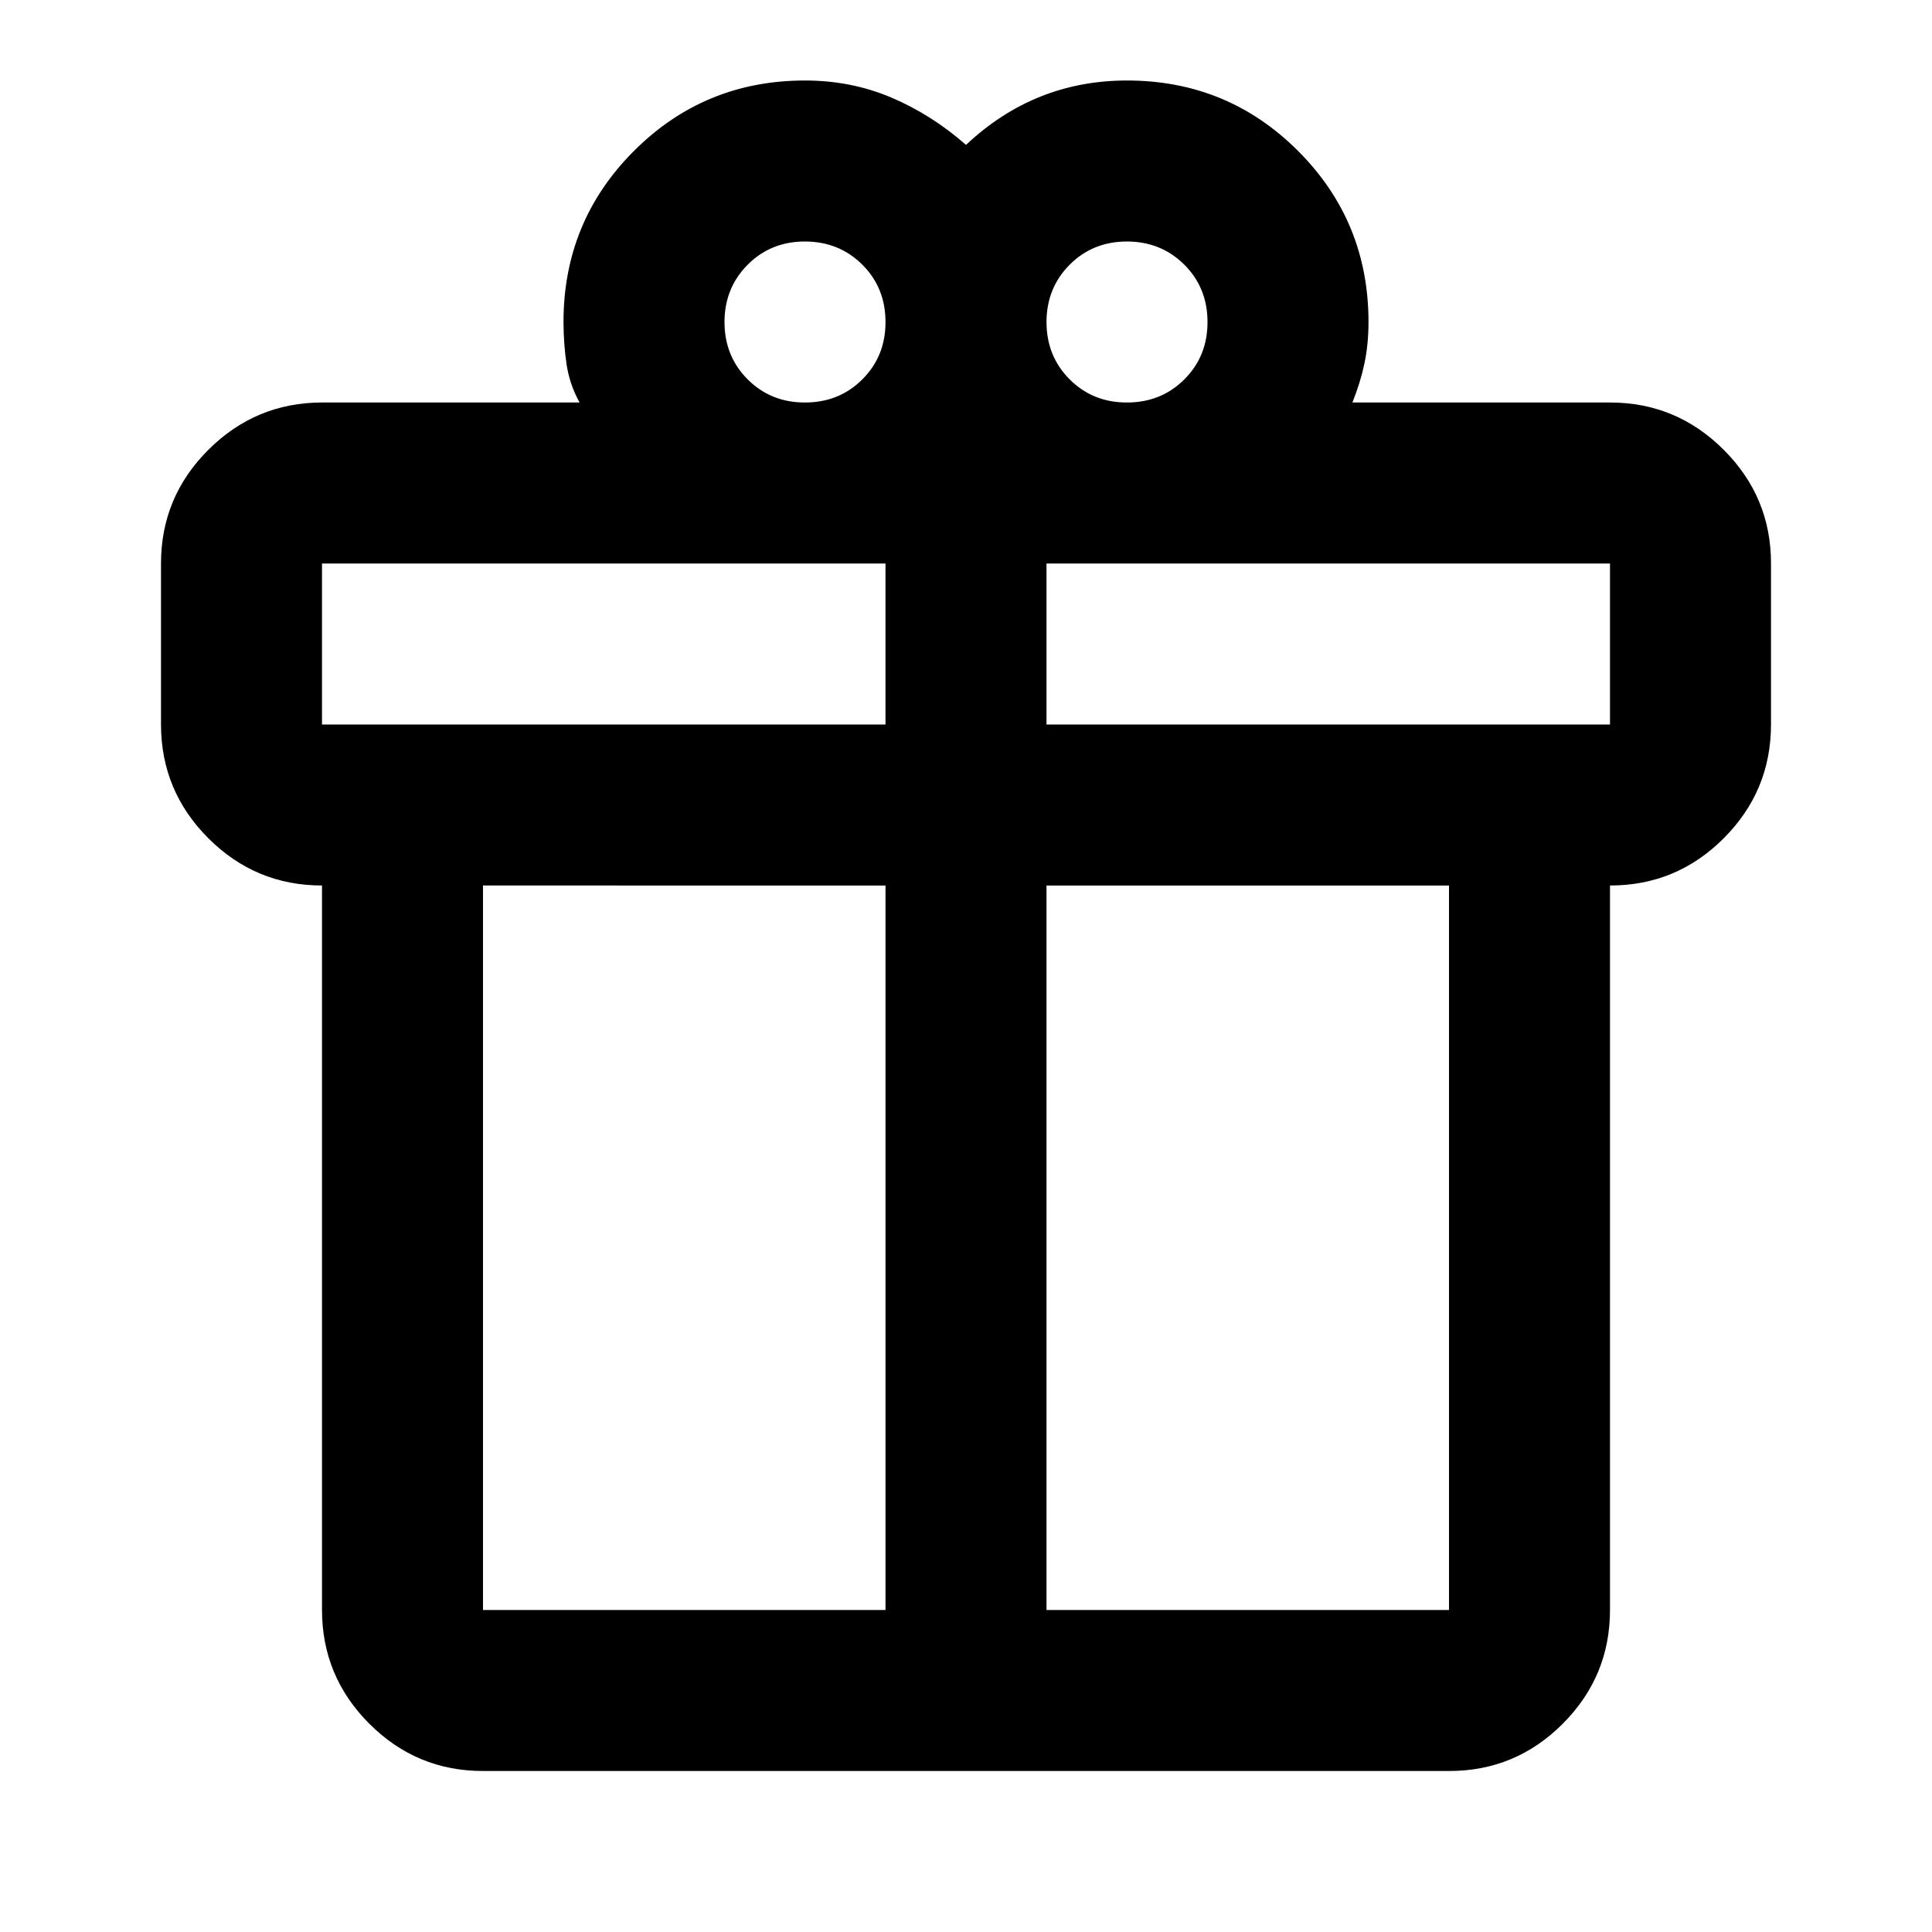 <svg xmlns="http://www.w3.org/2000/svg" width="1em" height="1em" viewBox="0 0 24 24"><path fill="currentColor" d="M4 20v-9q-.825 0-1.412-.587T2 9V7q0-.825.588-1.412T4 5h3.2q-.125-.225-.162-.475T7 4q0-1.25.875-2.125T10 1q.575 0 1.075.213T12 1.8q.425-.4.925-.6T14 1q1.25 0 2.125.875T17 4q0 .275-.05.513T16.8 5H20q.825 0 1.413.588T22 7v2q0 .825-.587 1.413T20 11v9q0 .825-.587 1.413T18 22H6q-.825 0-1.412-.587T4 20M14 3q-.425 0-.712.288T13 4q0 .425.288.713T14 5q.425 0 .713-.288T15 4q0-.425-.288-.712T14 3M9 4q0 .425.288.713T10 5q.425 0 .713-.288T11 4q0-.425-.288-.712T10 3q-.425 0-.712.288T9 4M4 7v2h7V7zm7 13v-9H6v9zm2 0h5v-9h-5zm7-11V7h-7v2z"/></svg>